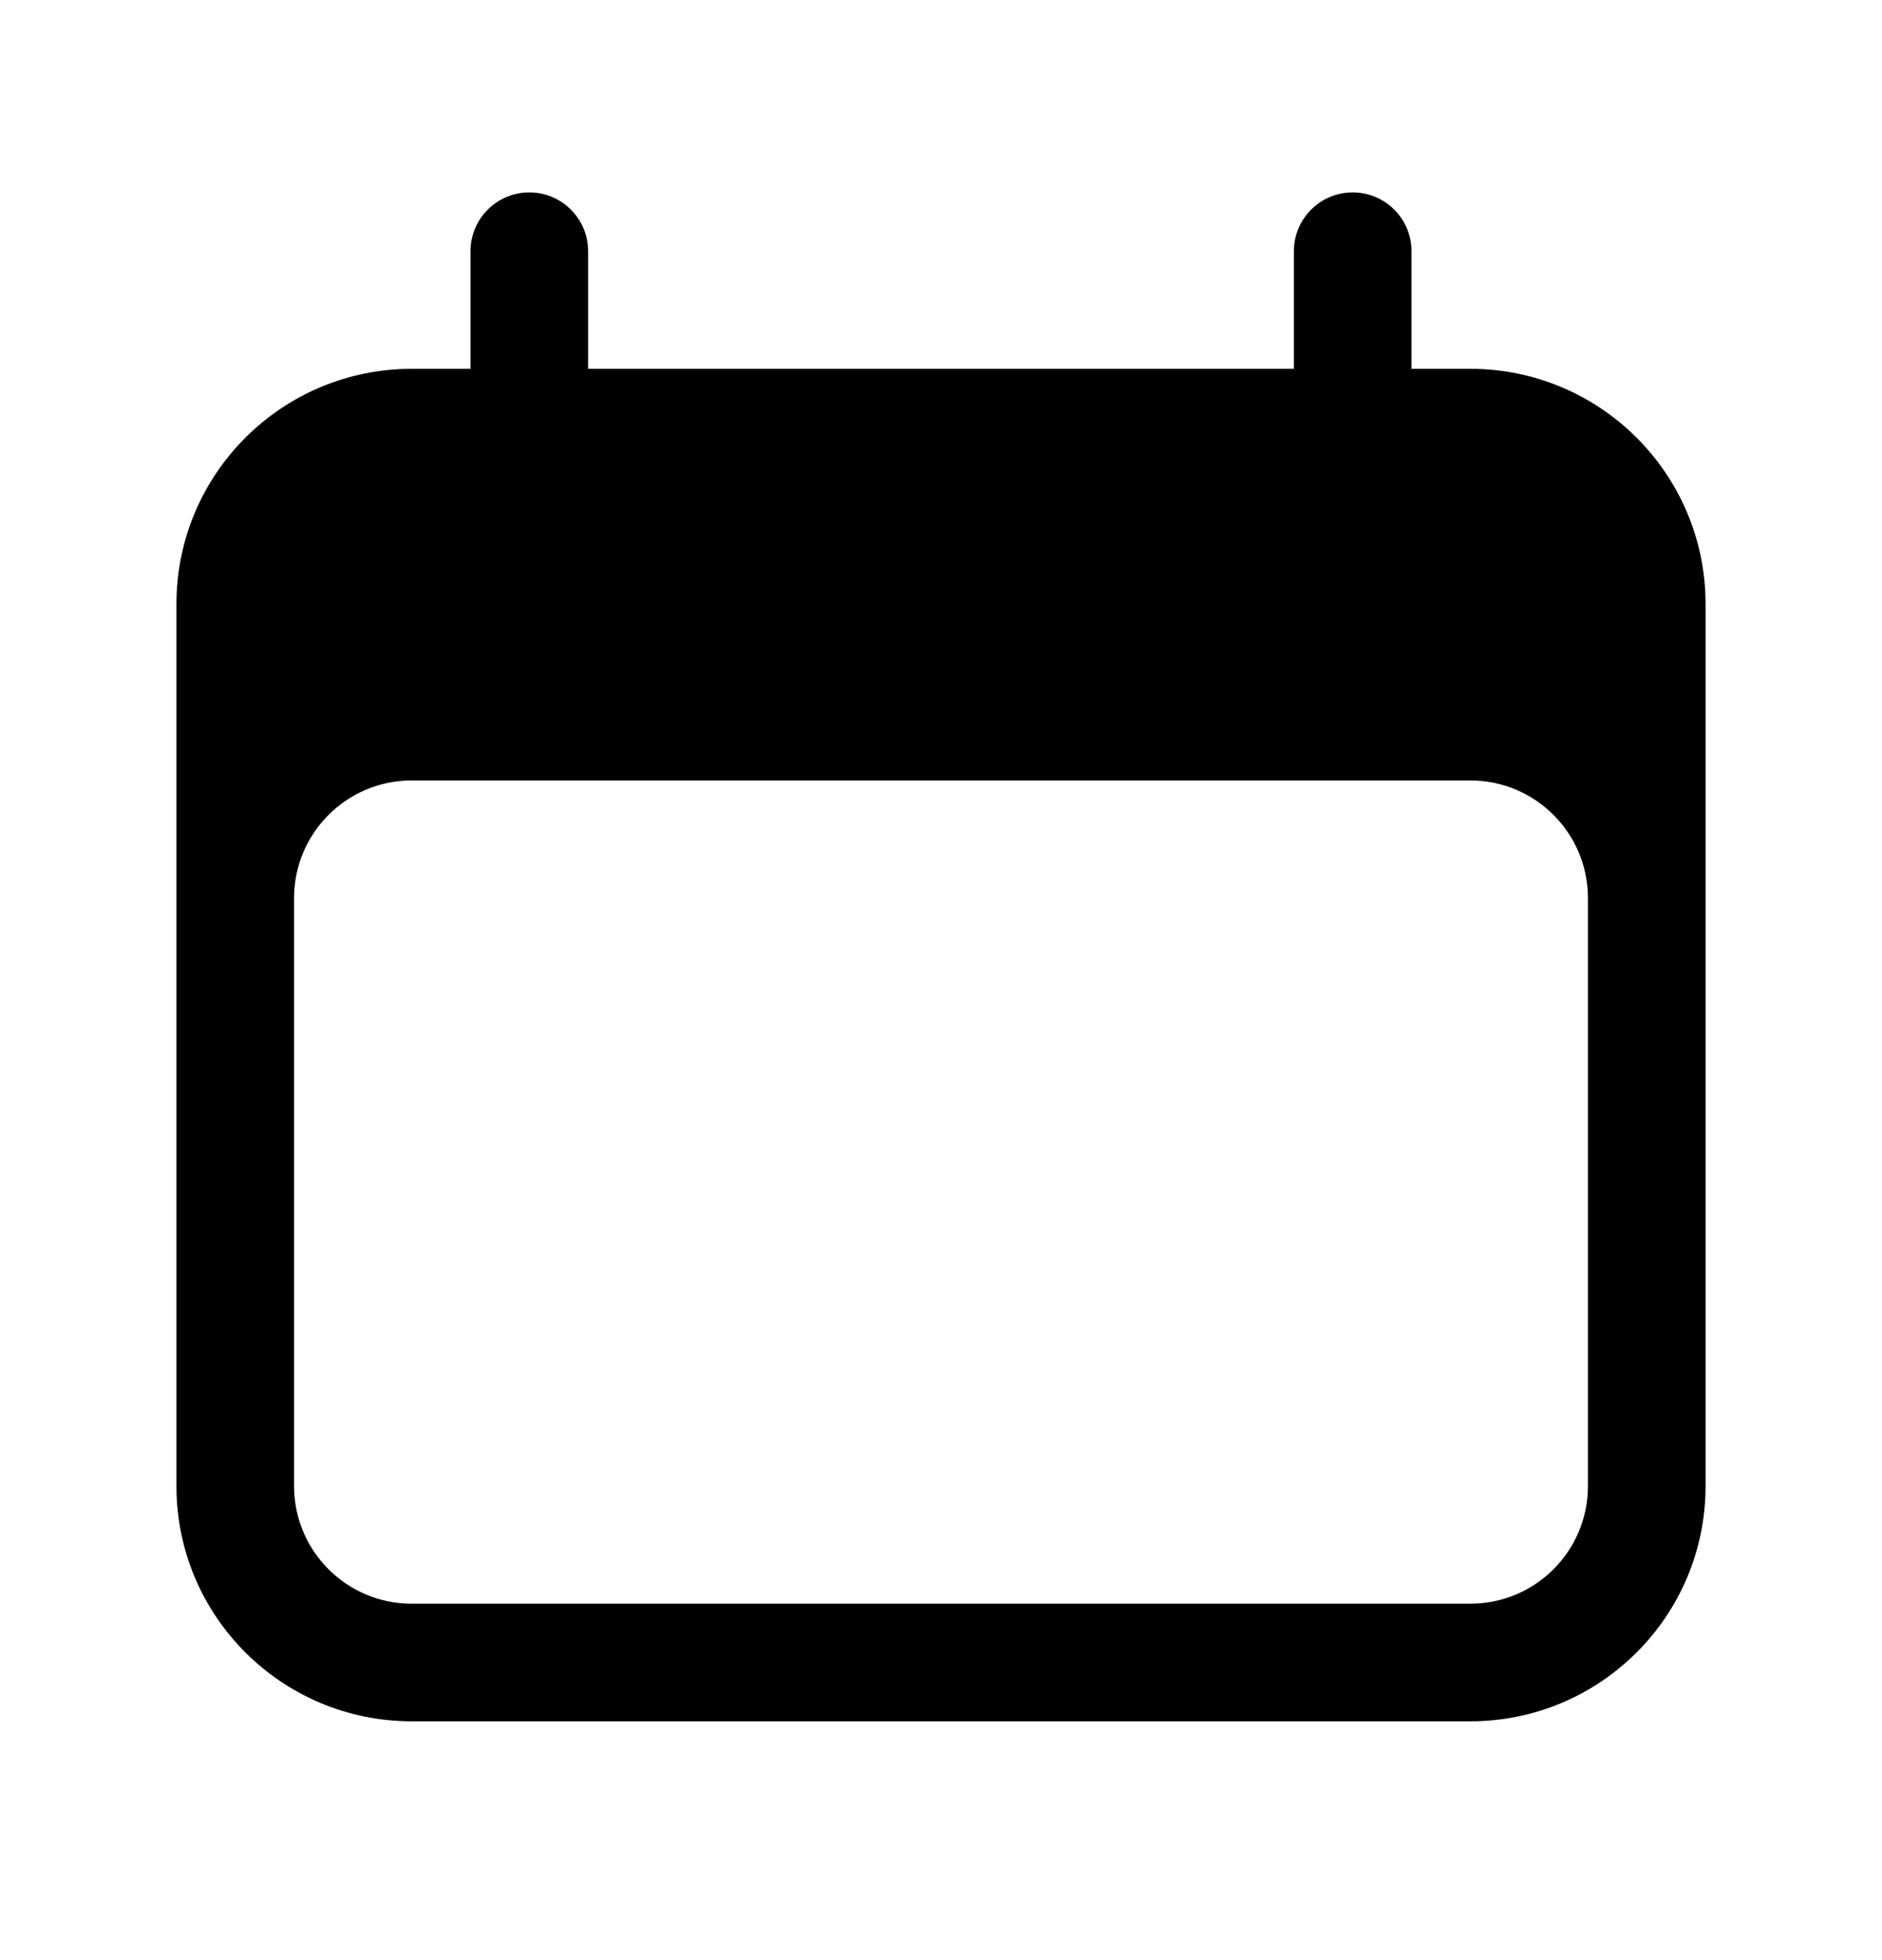 <svg width="24" height="25" viewBox="0 0 24 25" fill="none" xmlns="http://www.w3.org/2000/svg">
<path fill-rule="evenodd" clip-rule="evenodd" d="M6.75 2.454C7.164 2.454 7.5 2.79 7.5 3.204V4.704H16.5V3.204C16.5 2.79 16.836 2.454 17.25 2.454C17.664 2.454 18 2.79 18 3.204V4.704H18.75C20.407 4.704 21.75 6.048 21.75 7.704V18.954C21.75 20.611 20.407 21.954 18.75 21.954H5.25C3.593 21.954 2.25 20.611 2.25 18.954V7.704C2.25 6.048 3.593 4.704 5.25 4.704H6V3.204C6 2.79 6.336 2.454 6.75 2.454ZM20.25 11.454C20.25 10.626 19.578 9.954 18.75 9.954H5.25C4.422 9.954 3.75 10.626 3.75 11.454V18.954C3.75 19.783 4.422 20.454 5.25 20.454H18.75C19.578 20.454 20.25 19.783 20.25 18.954V11.454Z" fill="black"/>
</svg>
